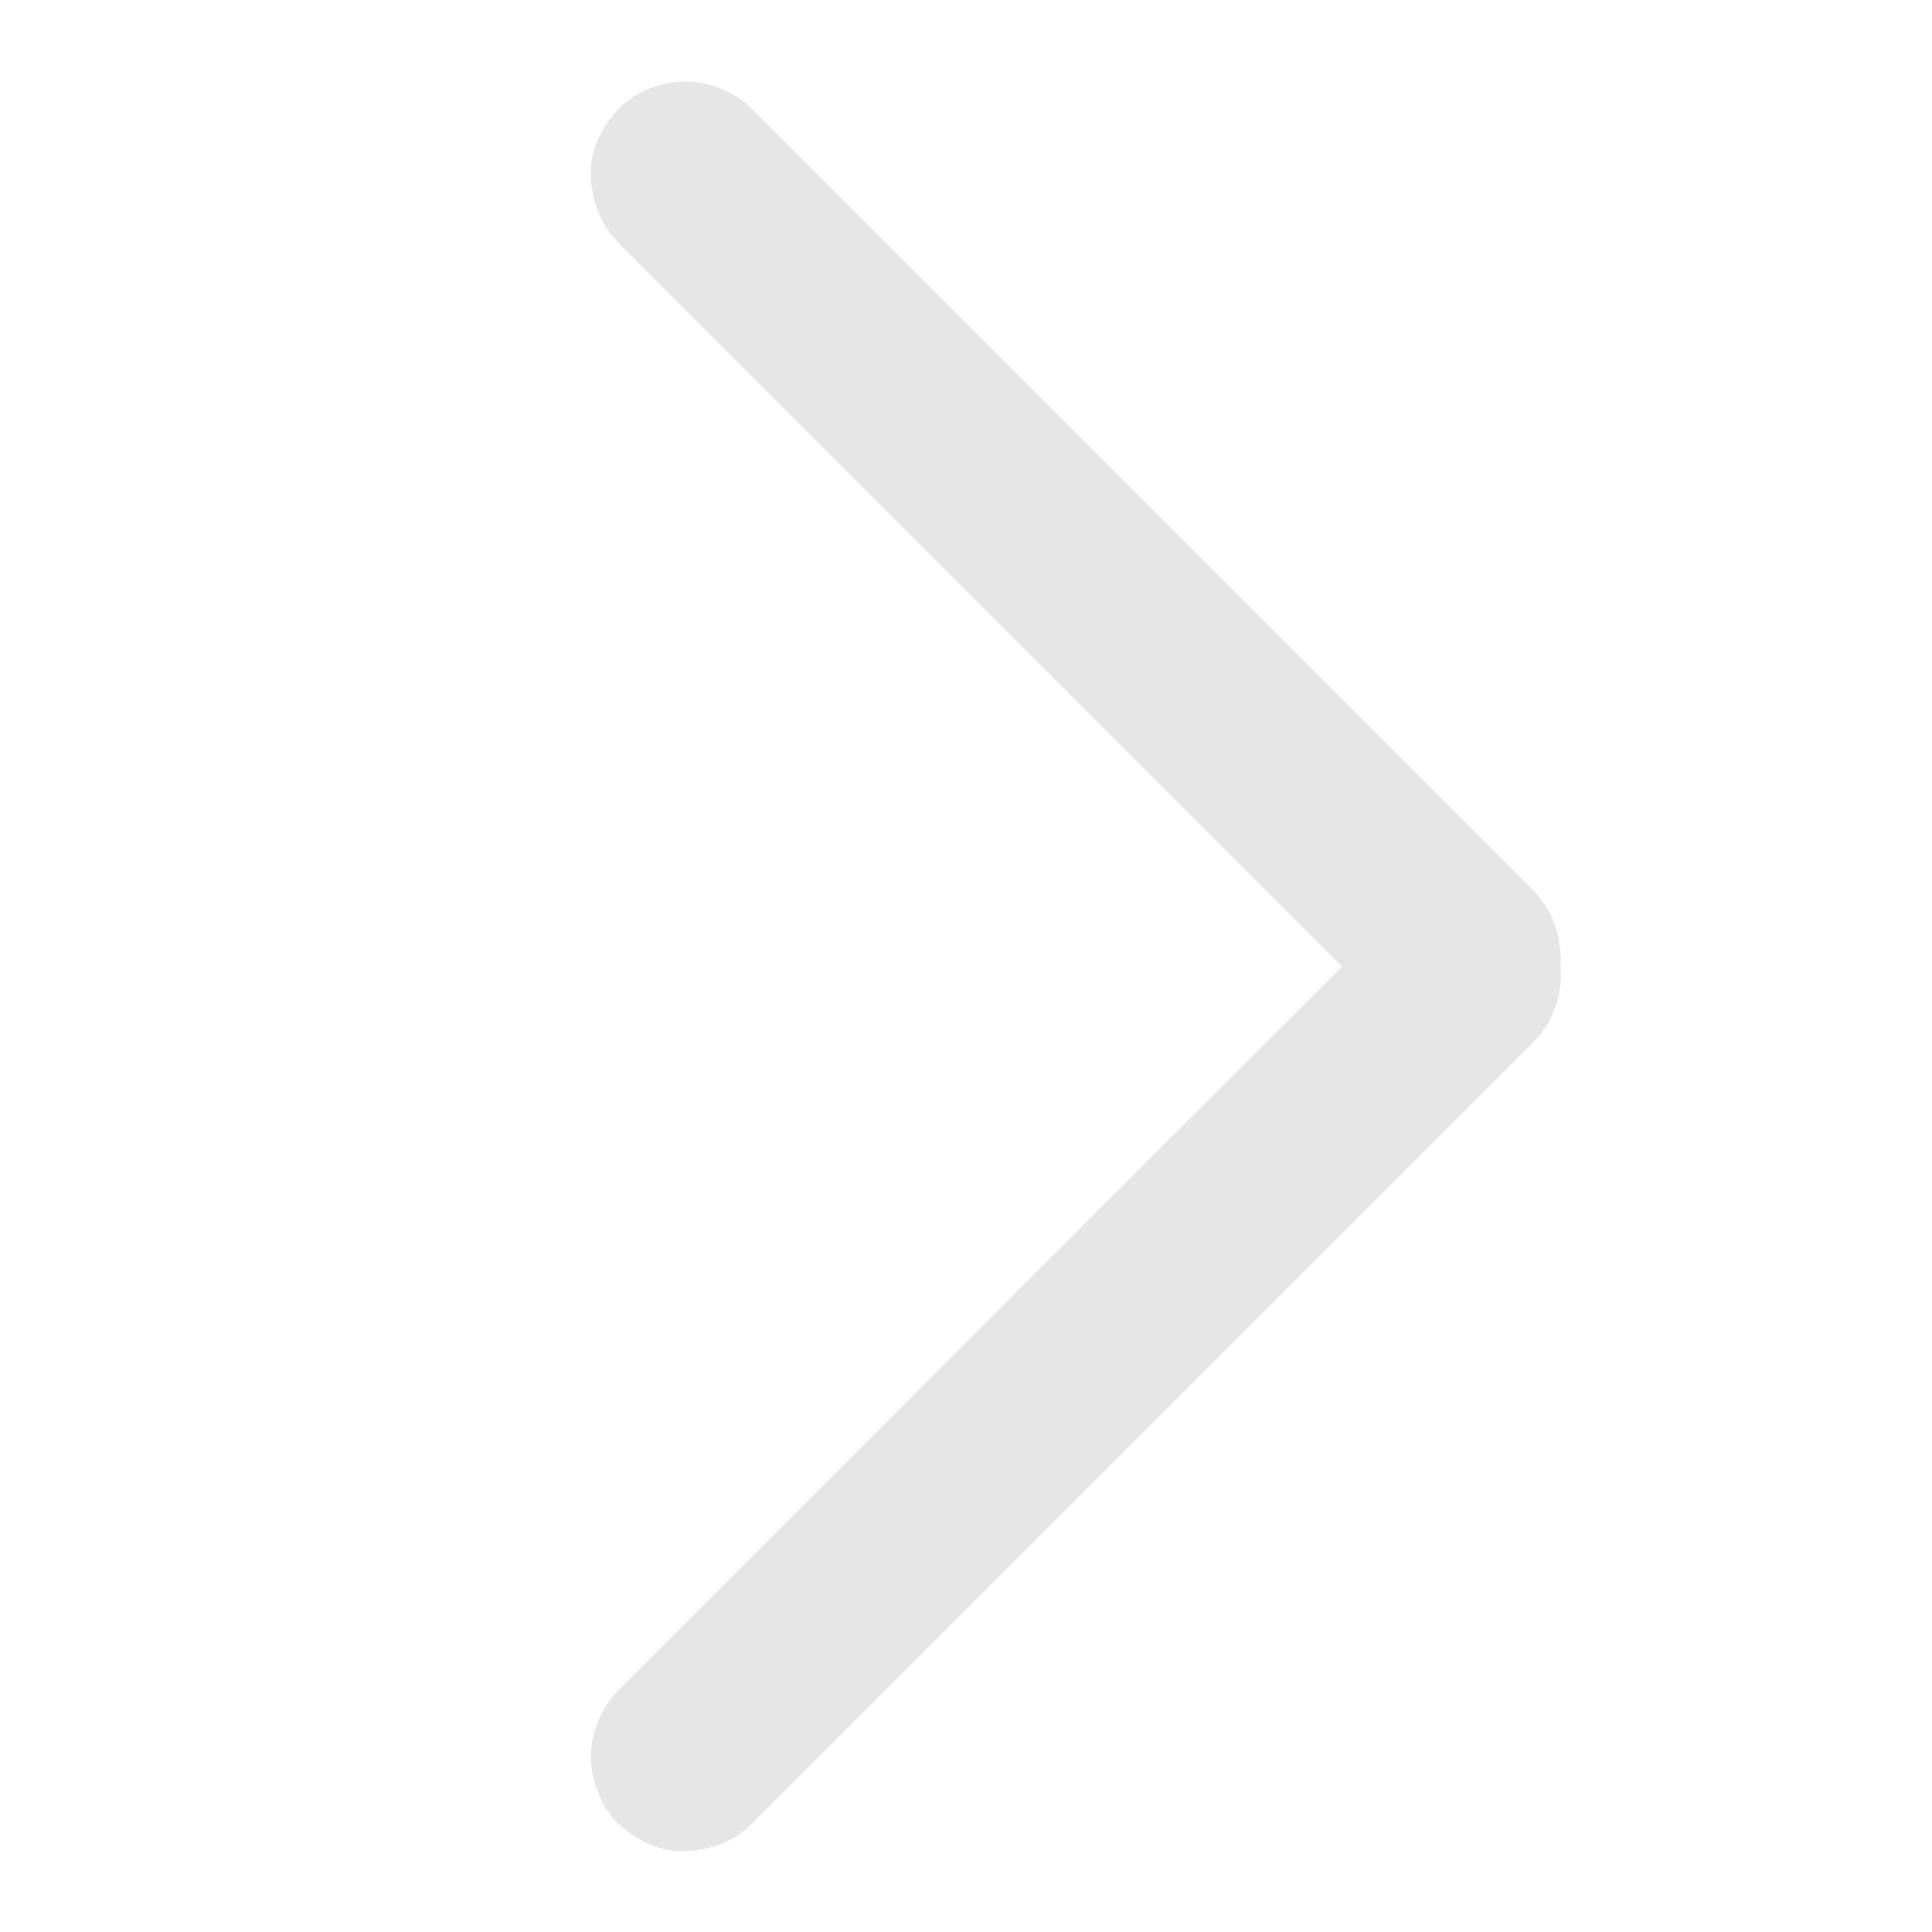 <?xml version="1.0" standalone="no"?><!DOCTYPE svg PUBLIC "-//W3C//DTD SVG 1.1//EN" "http://www.w3.org/Graphics/SVG/1.1/DTD/svg11.dtd"><svg t="1586880083384" class="icon" viewBox="0 0 1024 1024" version="1.1" xmlns="http://www.w3.org/2000/svg" p-id="2910" xmlns:xlink="http://www.w3.org/1999/xlink" width="200" height="200"><defs><style type="text/css"></style></defs><path d="M742 481.6c-54 53.9-107.9 107.9-161.9 161.8-53.7 53.7-107.4 107.5-161.1 161.2l-91.2 91.2c-9.1 9.1-14.6 22.5-14.6 35.4 0 12.3 5.4 26.9 14.6 35.4 9.5 8.7 22 15.2 35.4 14.6 13.3-0.6 25.8-5.1 35.4-14.6l161.8-161.8 161.1-161.1 91.2-91.2c9.1-9.1 14.6-22.5 14.6-35.4 0-12.3-5.4-26.9-14.6-35.4-9.5-8.7-22-15.2-35.4-14.6-13.2 0.4-25.8 4.9-35.3 14.5z" fill="#e6e6e6" p-id="2911"></path><path d="M812.7 472L650.8 310.1 489.7 149l-91.2-91.2c-9.1-9.1-22.5-14.6-35.4-14.6-12.3 0-26.9 5.4-35.4 14.6-8.7 9.5-15.2 22-14.6 35.4 0.6 13.3 5.1 25.8 14.6 35.4l161.8 161.8 161.1 161.1 91.2 91.2c9.1 9.1 22.5 14.6 35.4 14.6 12.3 0 26.9-5.4 35.4-14.6 8.7-9.5 15.2-22 14.6-35.4-0.5-13.2-5-25.8-14.5-35.3z" fill="#e6e6e6" p-id="2912"></path></svg>